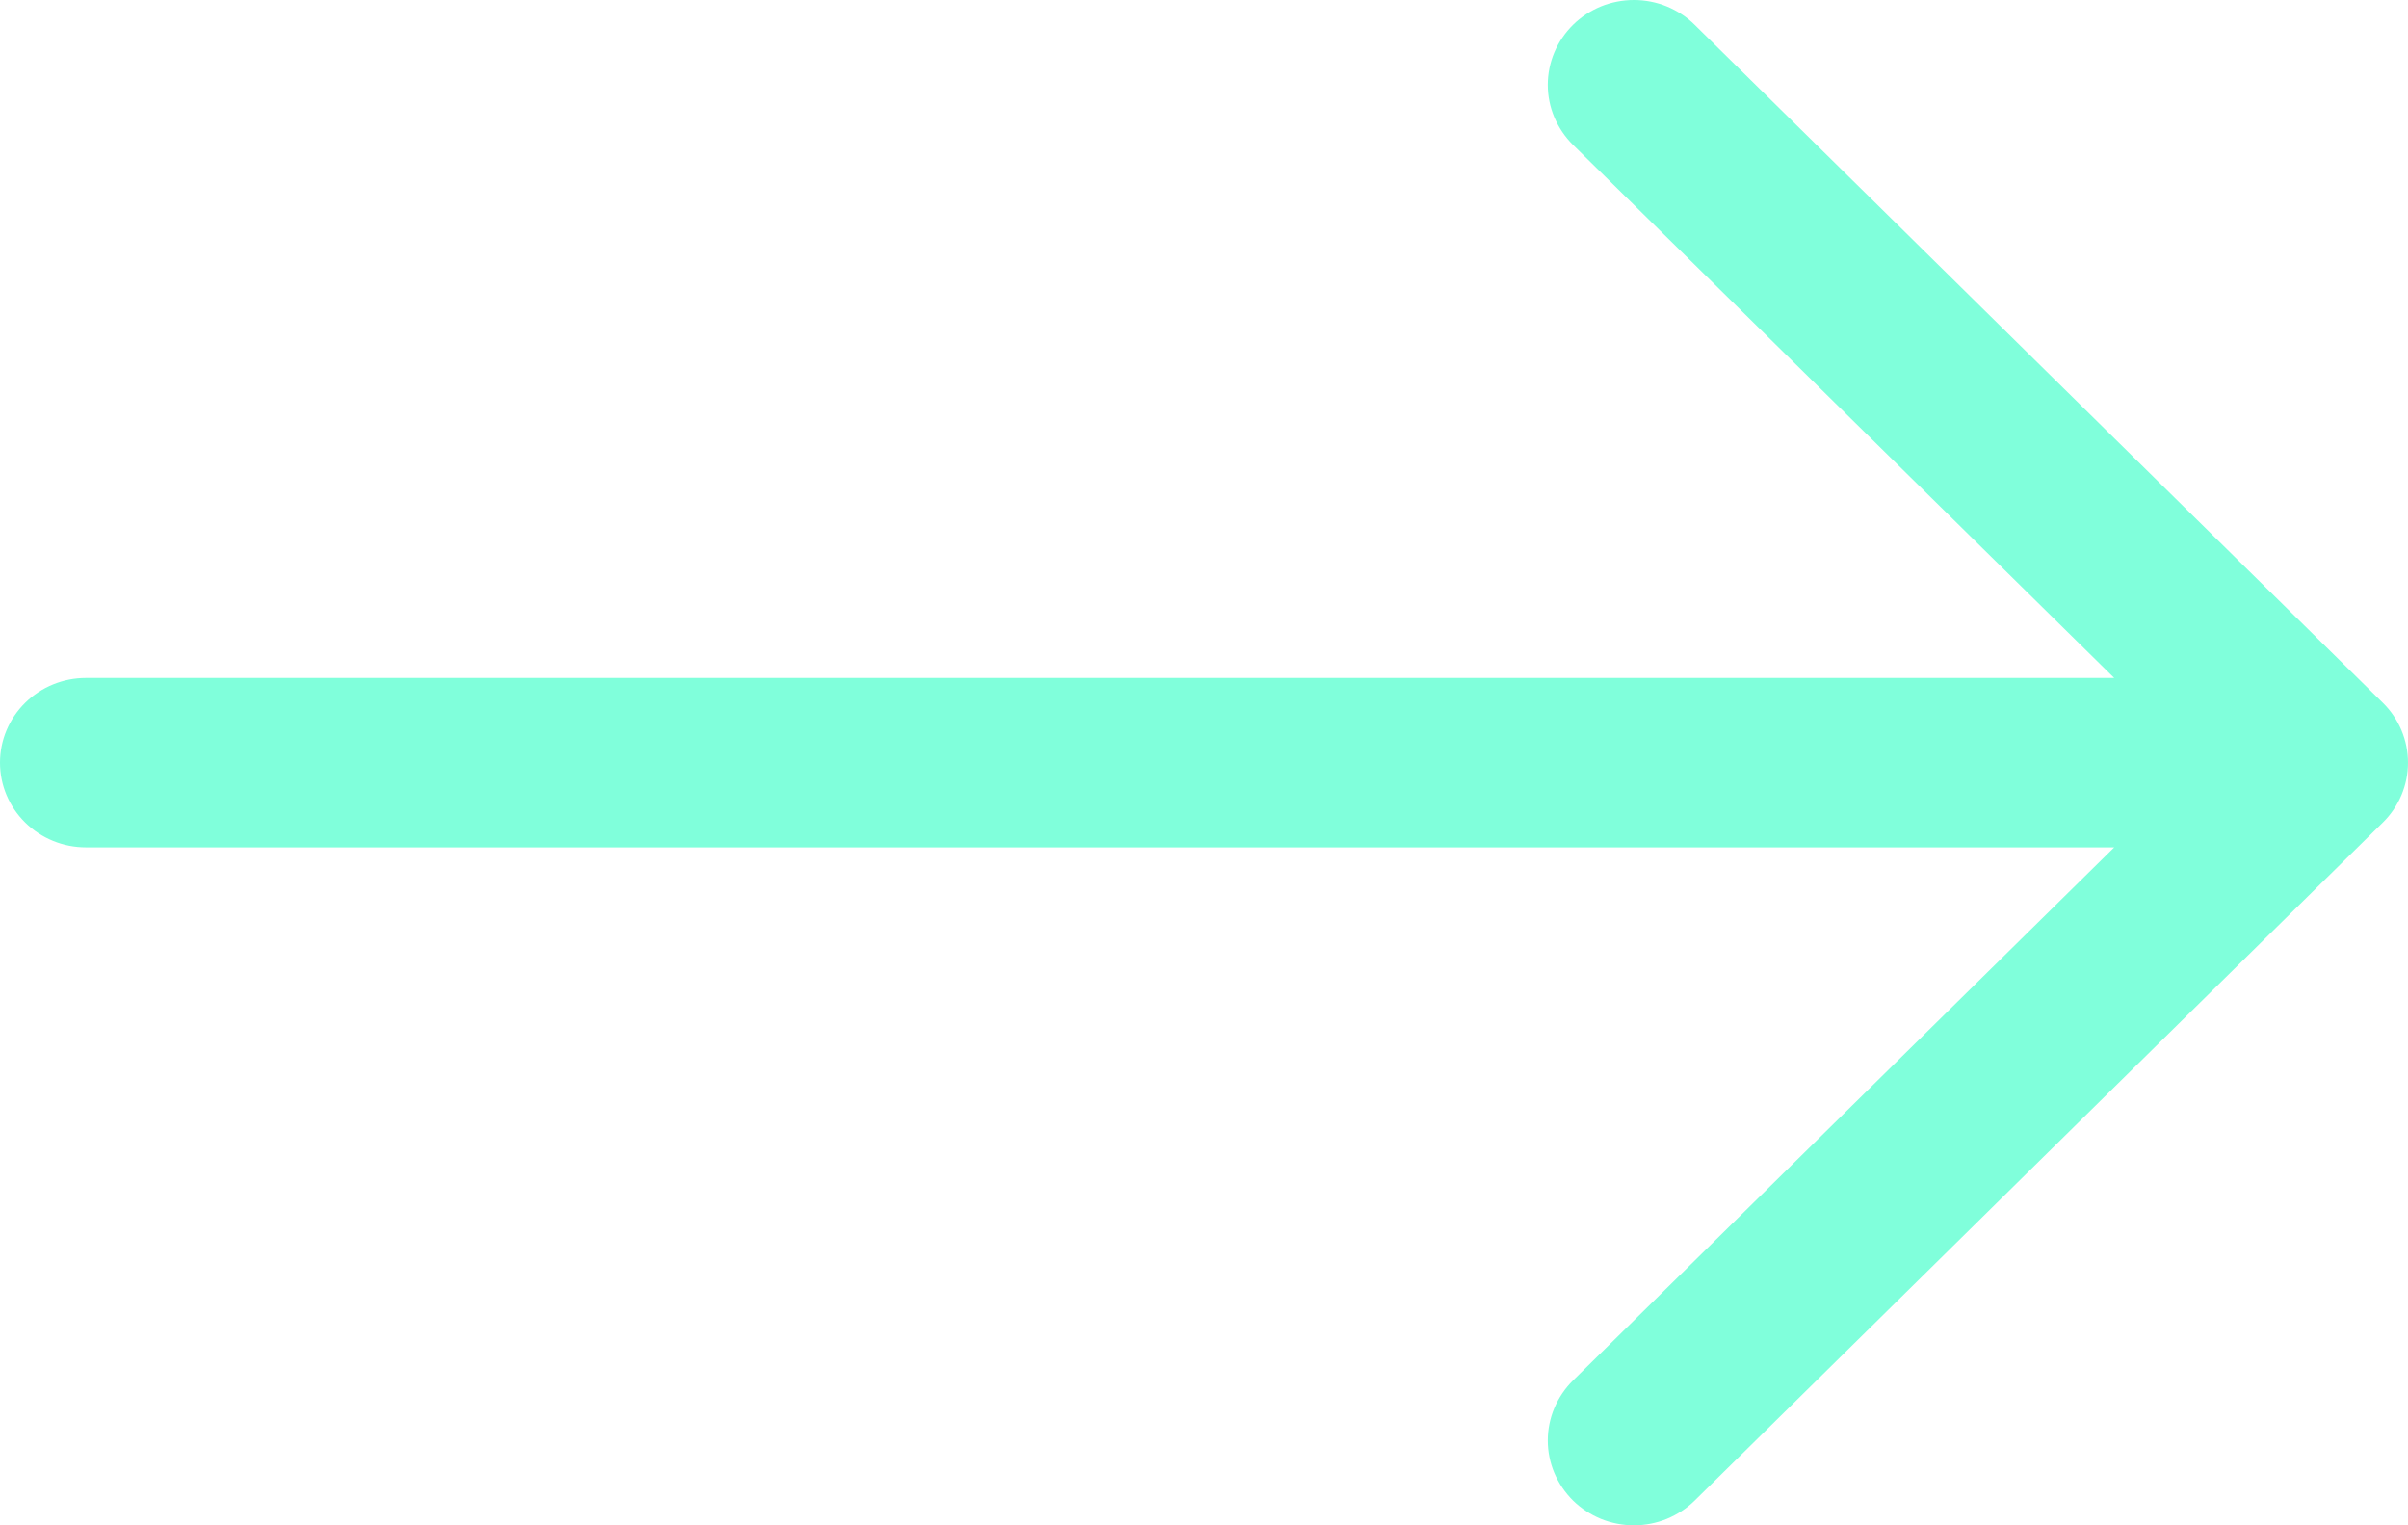 <svg width="30" height="19" viewBox="0 0 30 19" fill="none" xmlns="http://www.w3.org/2000/svg">
<path fill-rule="evenodd" clip-rule="evenodd" d="M-1.90735e-06 9.5C-1.90735e-06 9.78 0.113 10.048 0.314 10.246C0.515 10.444 0.787 10.555 1.071 10.555L26.34 10.555L19.597 17.196C19.498 17.294 19.419 17.411 19.365 17.539C19.311 17.667 19.283 17.805 19.283 17.943C19.283 18.082 19.311 18.219 19.365 18.348C19.419 18.476 19.498 18.592 19.597 18.691C19.697 18.789 19.815 18.866 19.945 18.92C20.076 18.973 20.215 19 20.356 19C20.497 19 20.636 18.973 20.766 18.92C20.896 18.866 21.015 18.789 21.114 18.691L29.685 10.247C29.785 10.149 29.864 10.033 29.918 9.905C29.972 9.776 30 9.639 30 9.5C30 9.361 29.972 9.224 29.918 9.095C29.864 8.967 29.785 8.851 29.685 8.753L21.114 0.31C21.015 0.211 20.896 0.134 20.766 0.08C20.636 0.027 20.497 0 20.356 0C20.215 0 20.076 0.027 19.945 0.08C19.815 0.134 19.697 0.211 19.597 0.31C19.498 0.408 19.419 0.524 19.365 0.652C19.311 0.781 19.283 0.918 19.283 1.057C19.283 1.196 19.311 1.333 19.365 1.461C19.419 1.589 19.498 1.706 19.597 1.804L26.34 8.445L1.071 8.445C0.787 8.445 0.515 8.556 0.314 8.754C0.113 8.952 -1.90735e-06 9.22 -1.90735e-06 9.5Z" fill="#80FFDB"/>
</svg>

